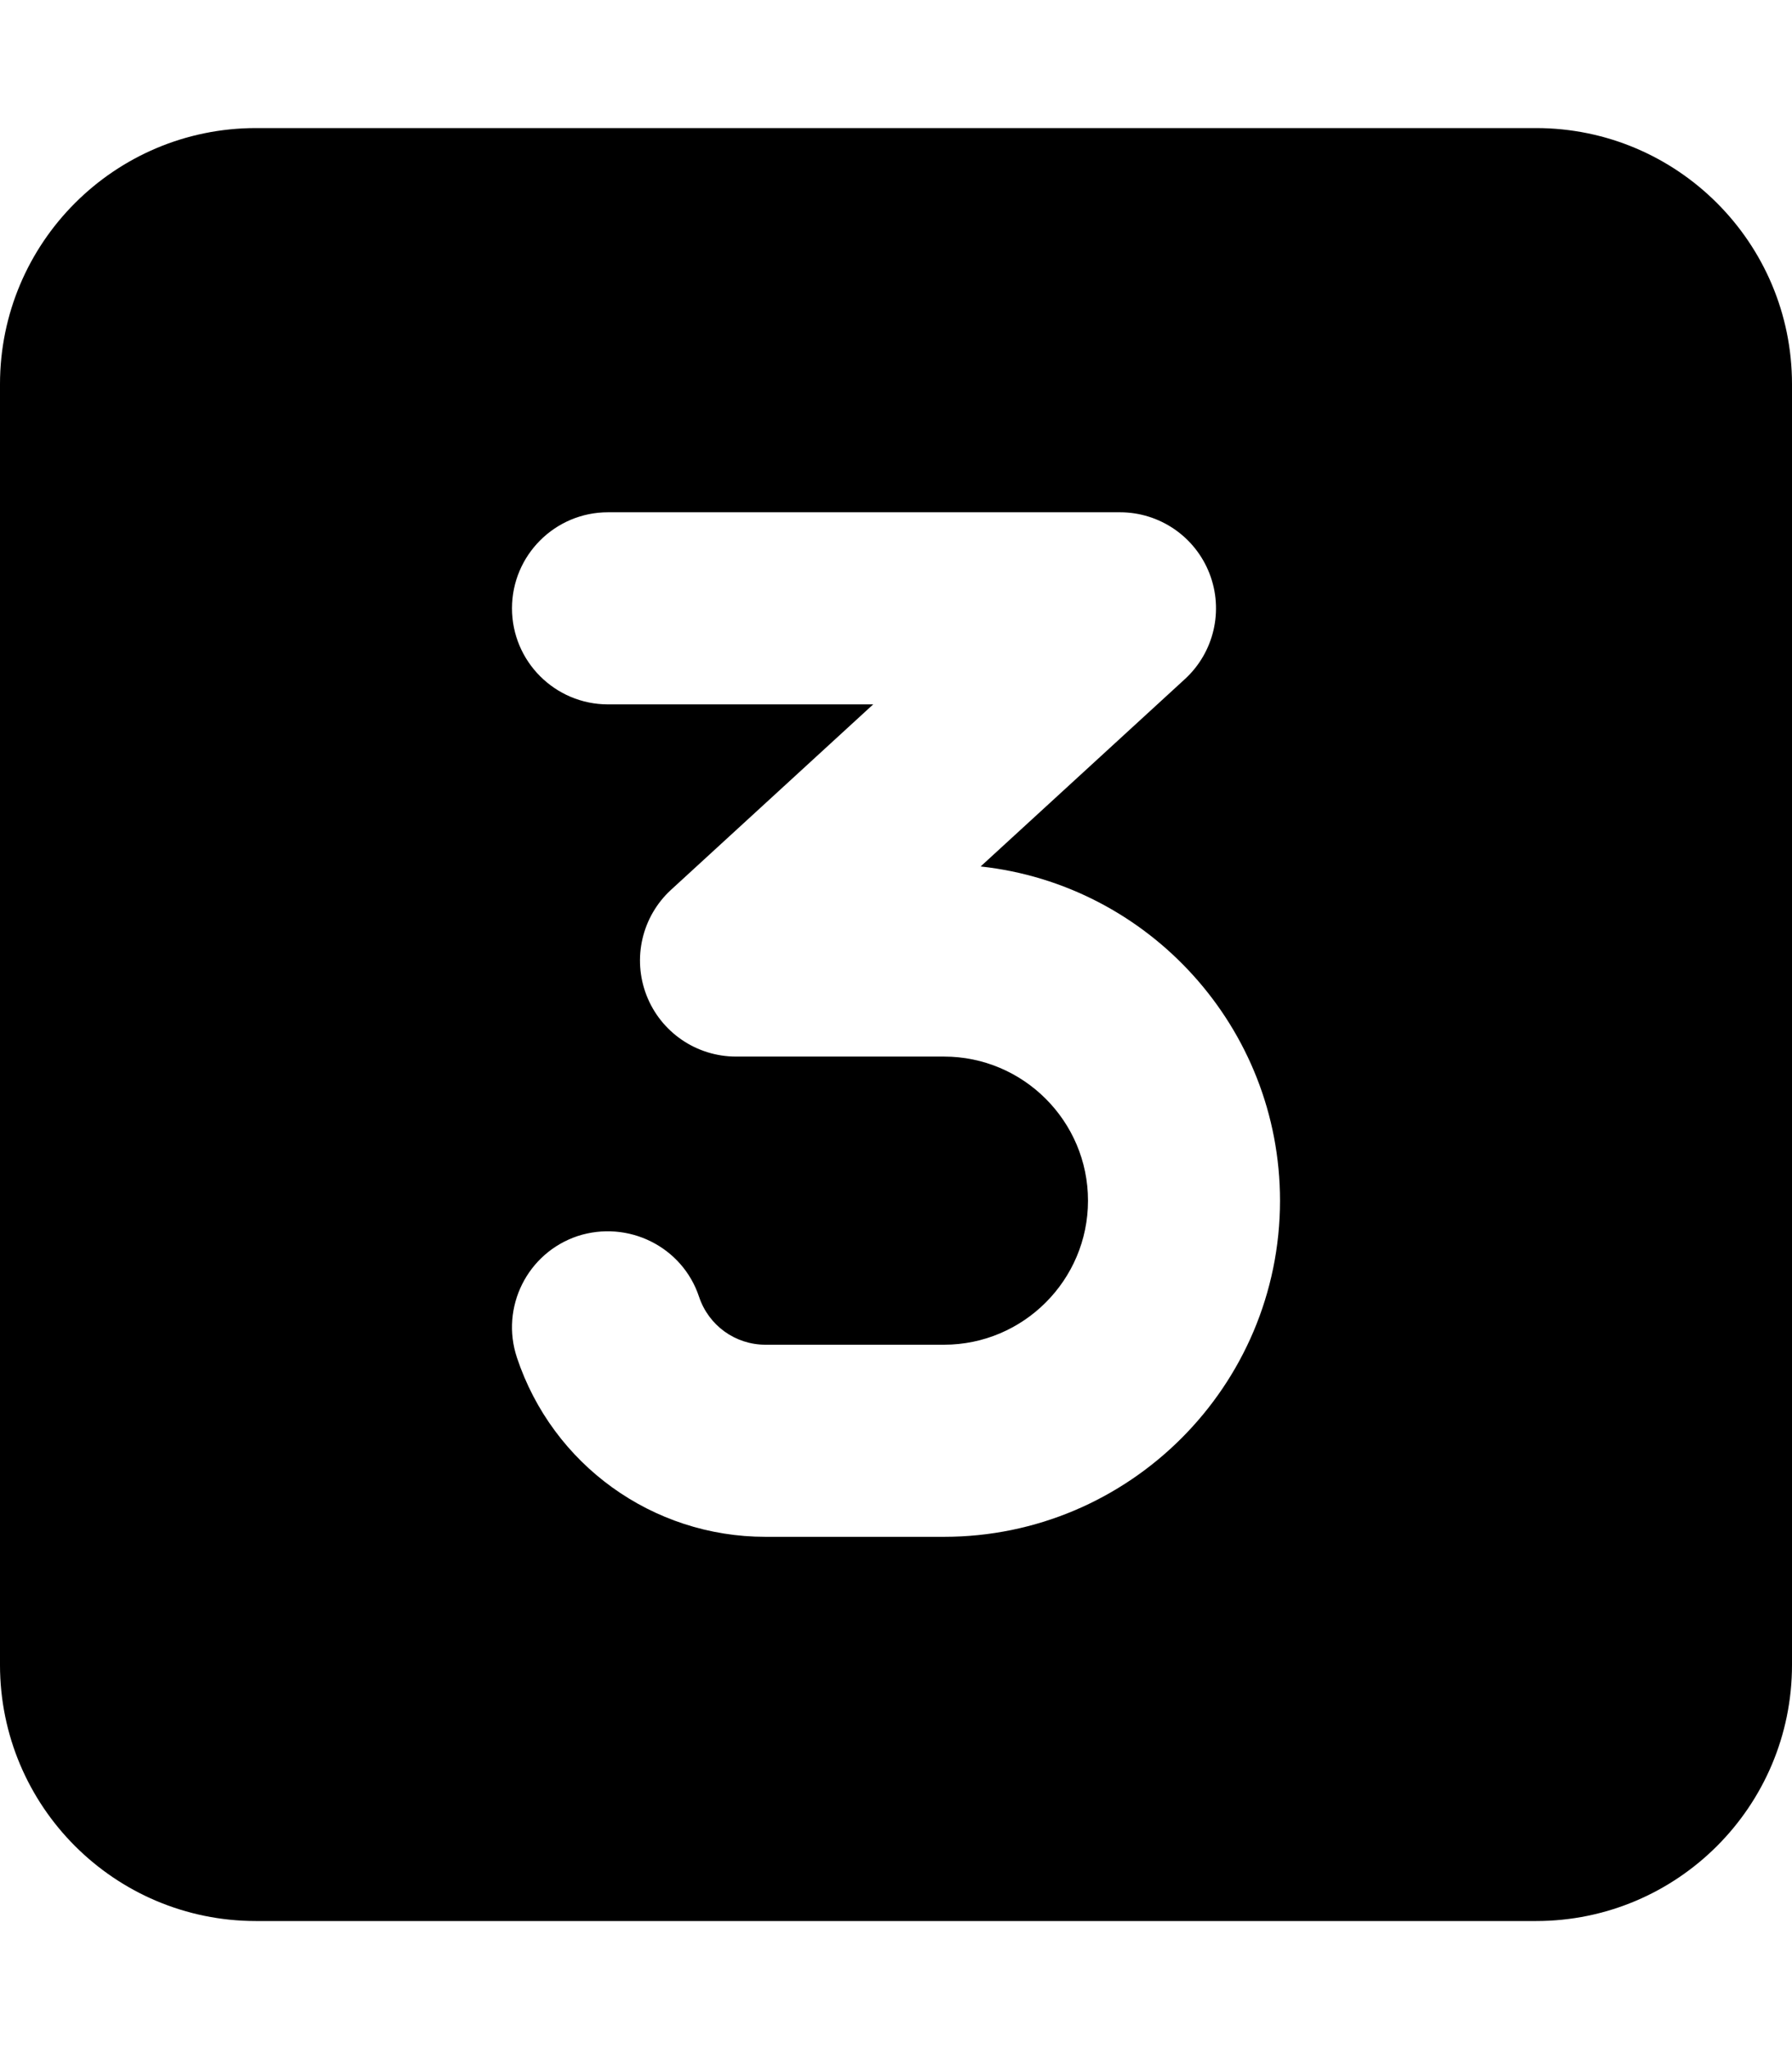 <svg xmlns="http://www.w3.org/2000/svg"
     viewBox="0 0 448 512"><!-- Font Awesome Pro 6.0.0-alpha2 by @fontawesome - https://fontawesome.com License - https://fontawesome.com/license (Commercial License) -->
    <path d="M384 32H64C28.654 32 0 60.654 0 96V416C0 451.346 28.654 480 64 480H384C419.346 480 448 451.346 448 416V96C448 60.654 419.346 32 384 32ZM236 384H191.359C163.125 384 138.156 366 129.234 339.219C125.047 326.625 131.844 313.031 144.422 308.844C157 304.781 170.594 311.469 174.766 324.031C177.156 331.188 183.812 336 191.359 336H236C255.844 336 272 319.844 272 300S255.844 264 236 264H184C174.109 264 165.219 257.938 161.625 248.688C158.047 239.469 160.484 229 167.781 222.312L218.297 176H152C138.75 176 128 165.25 128 152S138.75 128 152 128H280C289.891 128 298.781 134.062 302.375 143.312C305.953 152.531 303.516 163 296.219 169.688L245.156 216.5C287.188 221.062 320 256.781 320 300C320 346.312 282.312 384 236 384Z"/>
</svg>